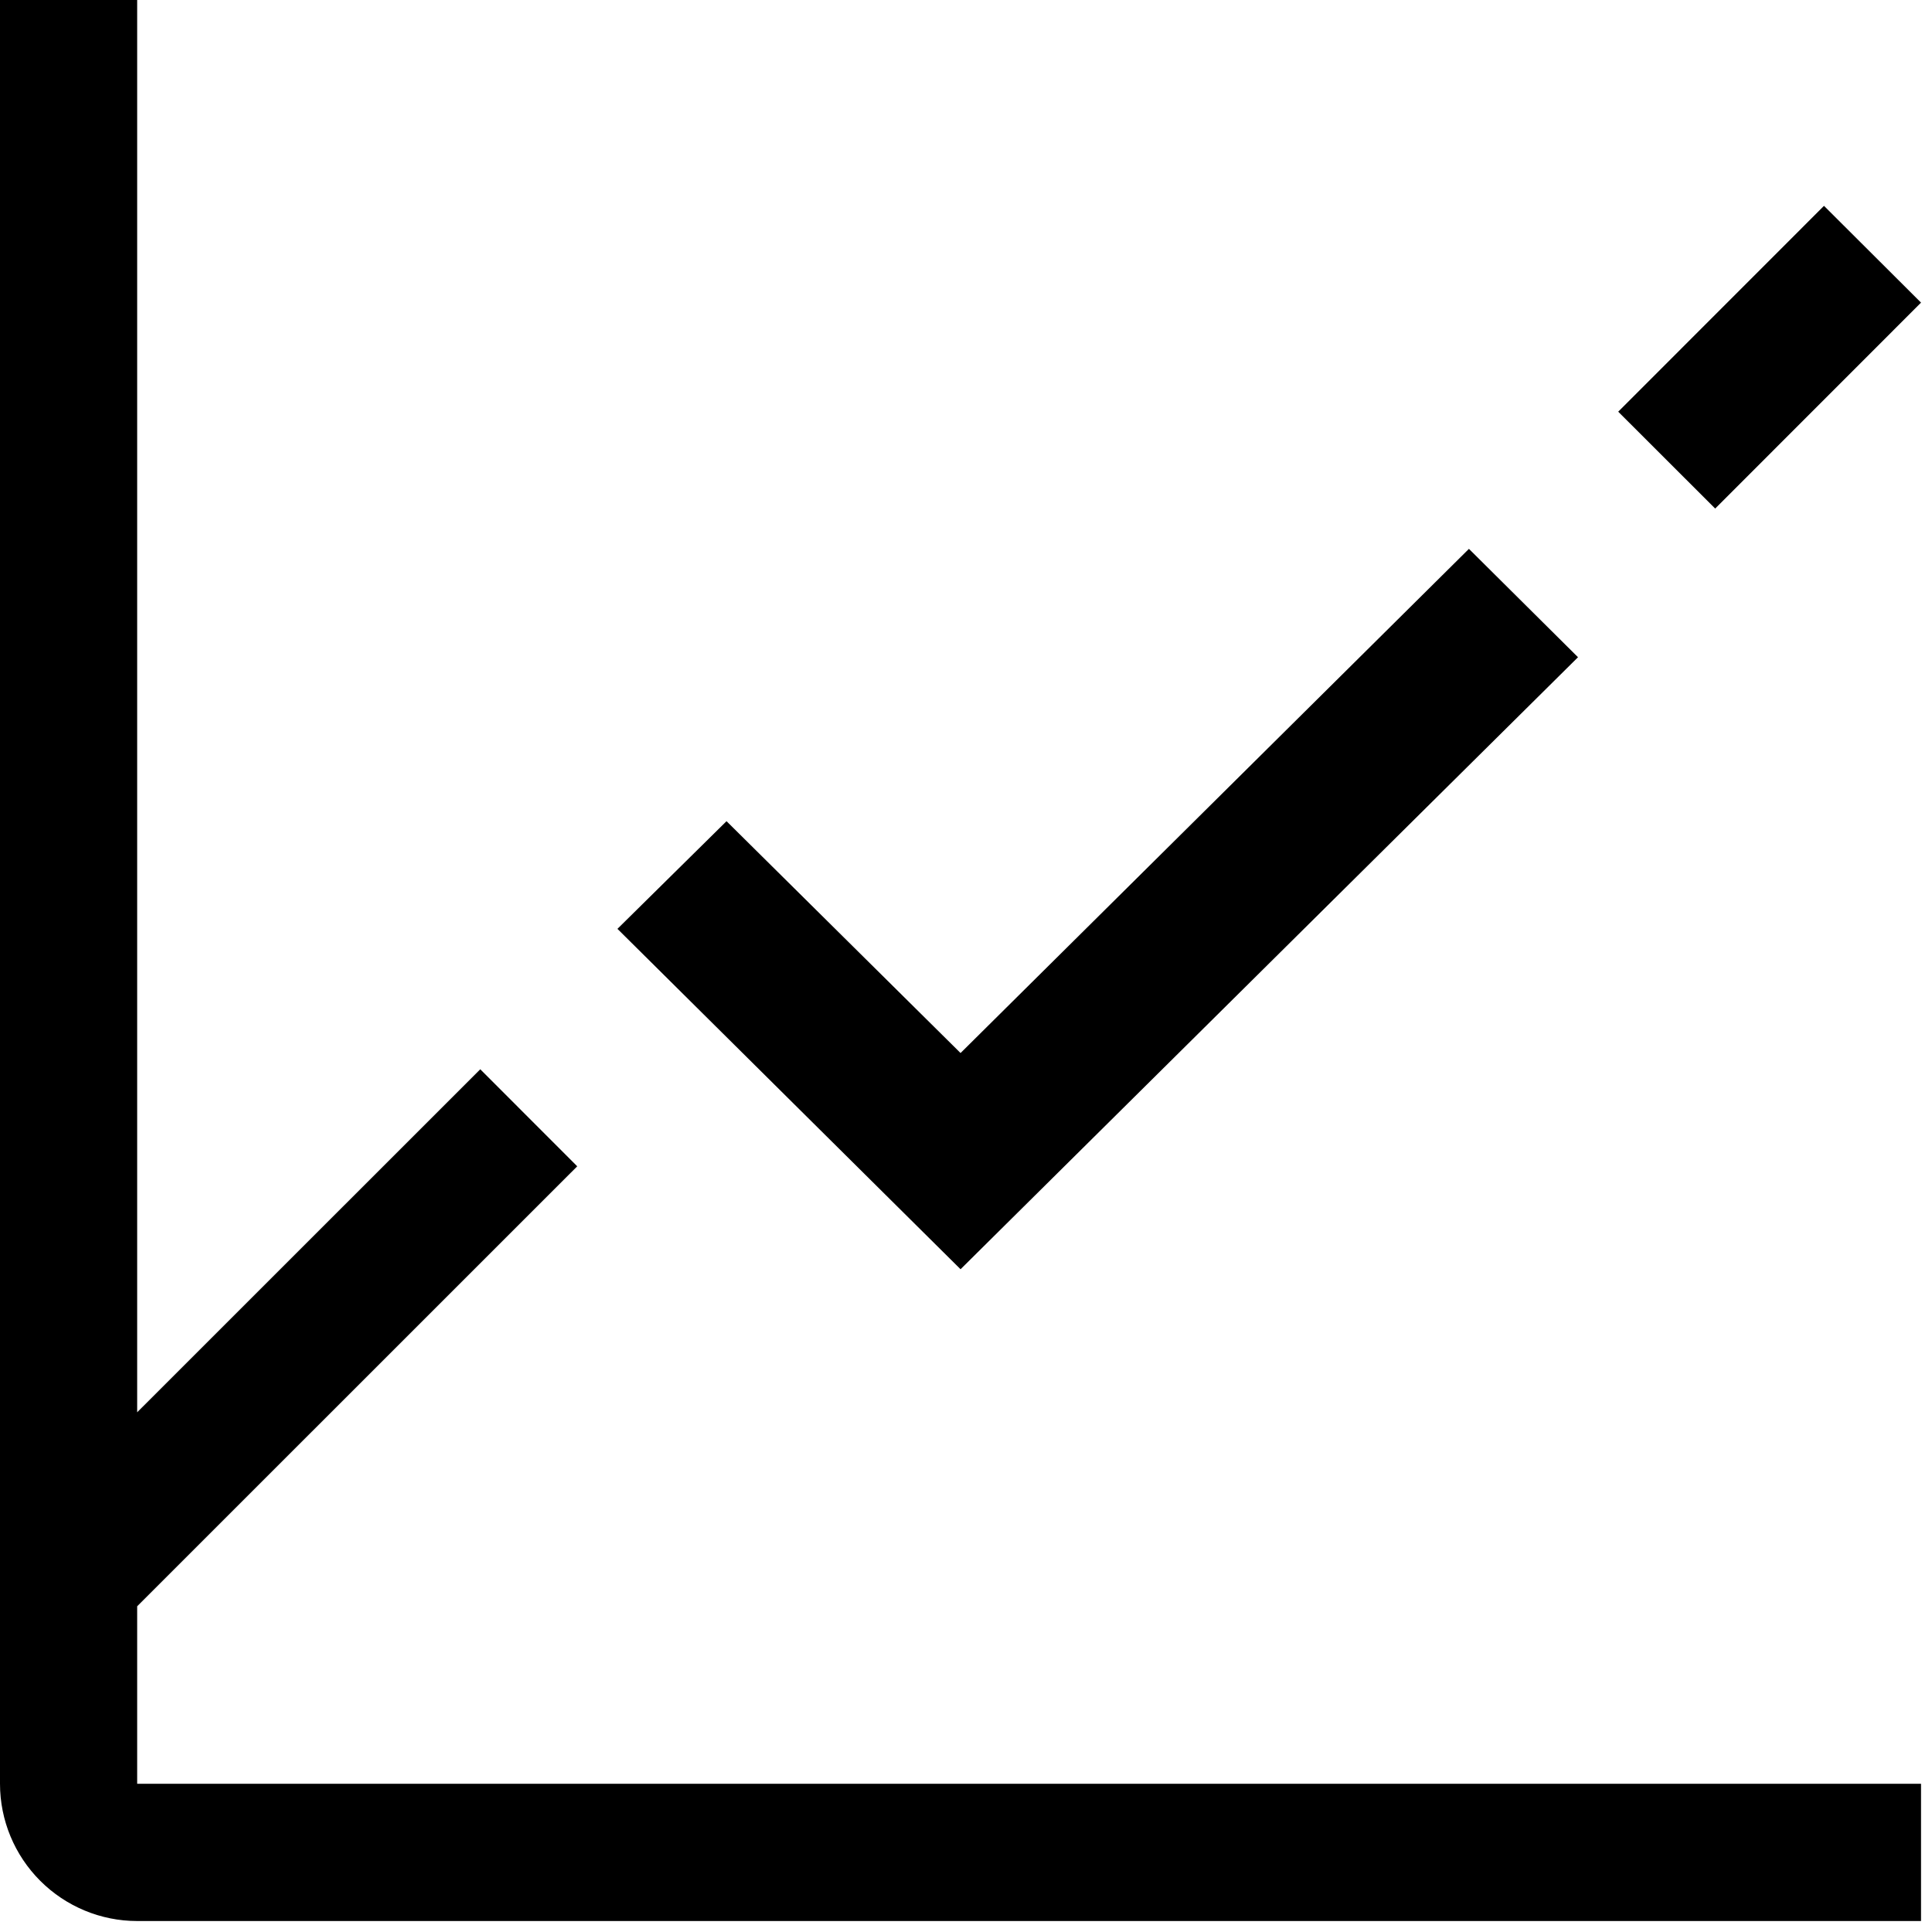 <svg width="22" height="22" viewBox="0 0 22 22" fill="none" xmlns="http://www.w3.org/2000/svg">
    <g id="Vector">
        <g id="Vector_2">
            <path d="M18.427 4.688L20.77 2.344L21.875 3.446L19.531 5.791L18.427 4.688ZM10.938 14.453L7.031 10.577L8.273 9.351L10.938 11.991L16.727 6.25L17.969 7.484L10.938 14.453Z"
                  fill="currentColor"/>
            <path d="M1.562 20.312V18.291L6.573 13.281L5.469 12.176L1.562 16.082V0H0V20.312C0 20.727 0.165 21.124 0.458 21.417C0.751 21.71 1.148 21.875 1.562 21.875H21.875V20.312H1.562Z"
                  fill="currentColor"/>
        </g>
    </g>
</svg>
